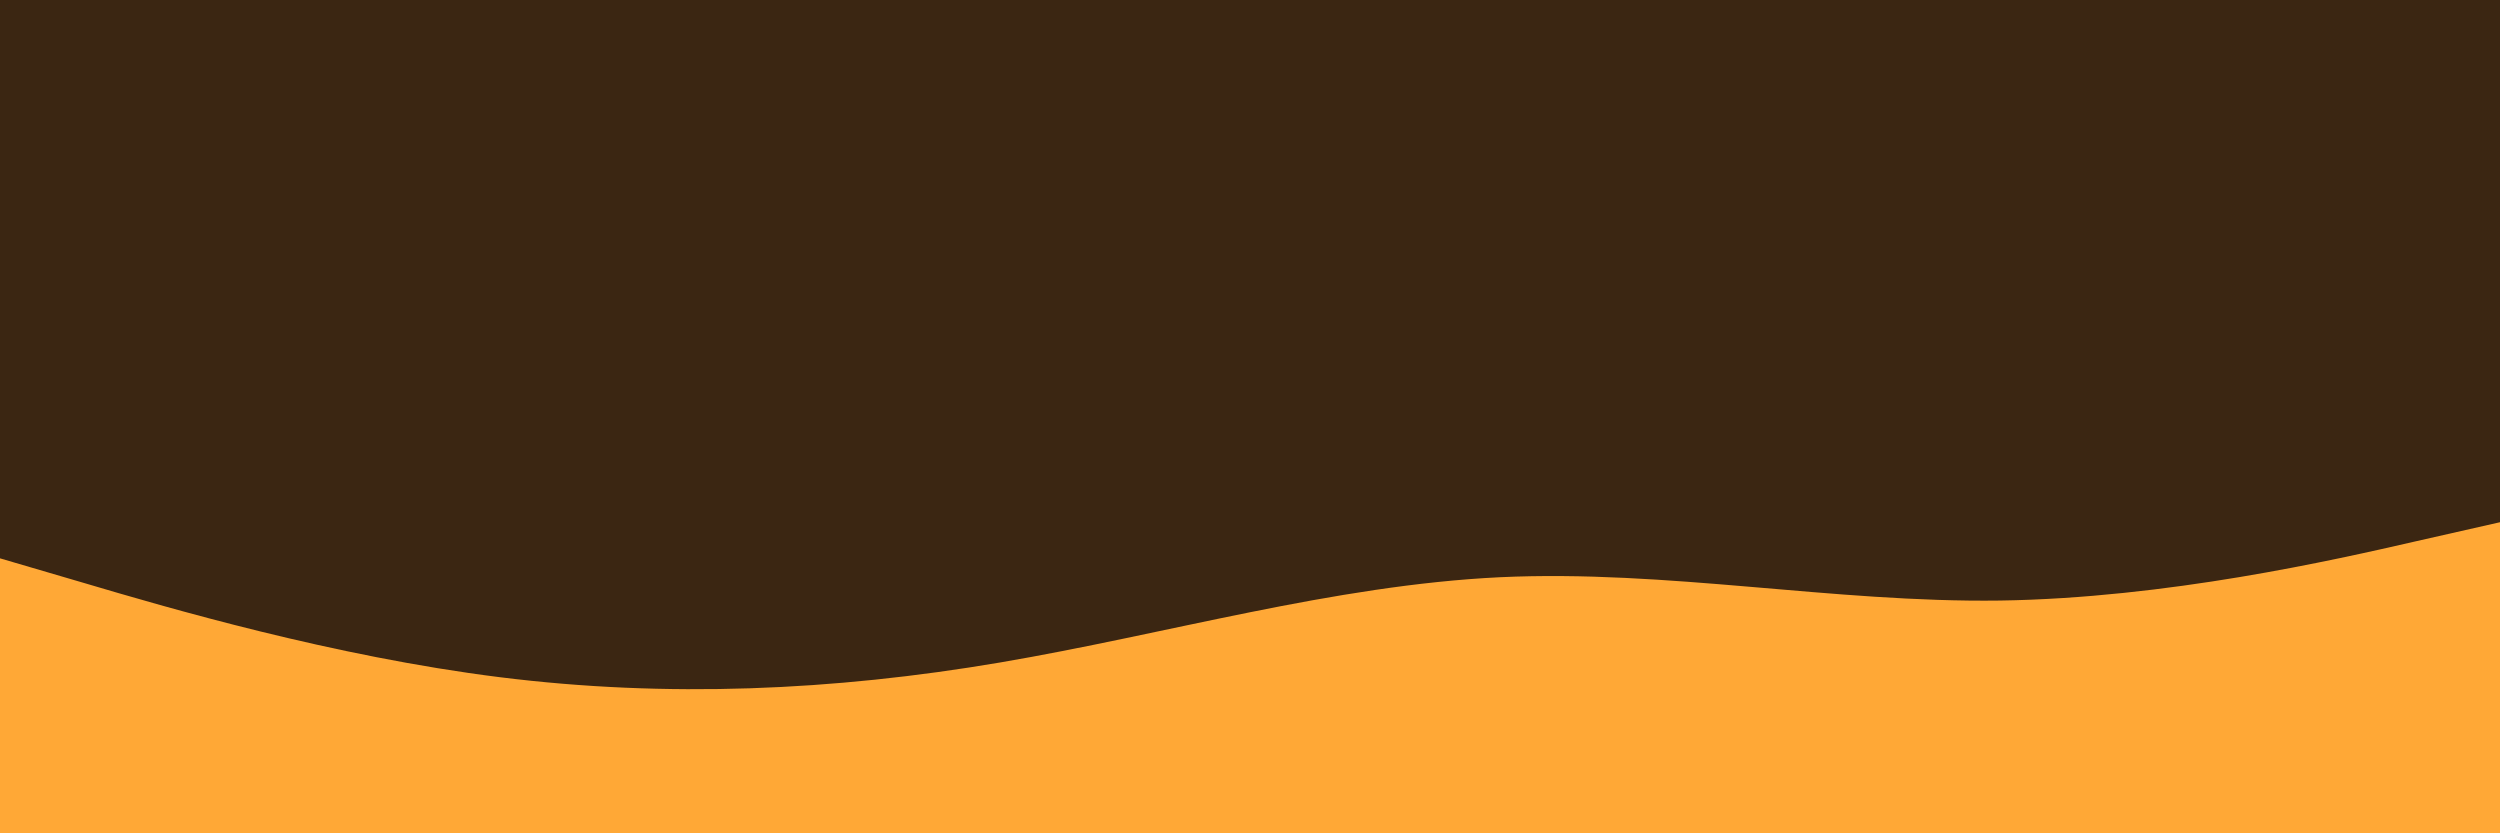 <svg id="visual" viewBox="0 0 900 300" width="900" height="300" xmlns="http://www.w3.org/2000/svg" xmlns:xlink="http://www.w3.org/1999/xlink" version="1.1"><rect x="0" y="0" width="900" height="300" fill="#3b2612"></rect><path d="M0 201L30 209.8C60 218.7 120 236.3 180 243.8C240 251.3 300 248.7 360 238.5C420 228.3 480 210.7 540 207.8C600 205 660 217 720 216.2C780 215.3 840 201.7 870 194.8L900 188L900 301L870 301C840 301 780 301 720 301C660 301 600 301 540 301C480 301 420 301 360 301C300 301 240 301 180 301C120 301 60 301 30 301L0 301Z" fill="#ffa836" stroke-linecap="round" stroke-linejoin="miter"></path></svg>